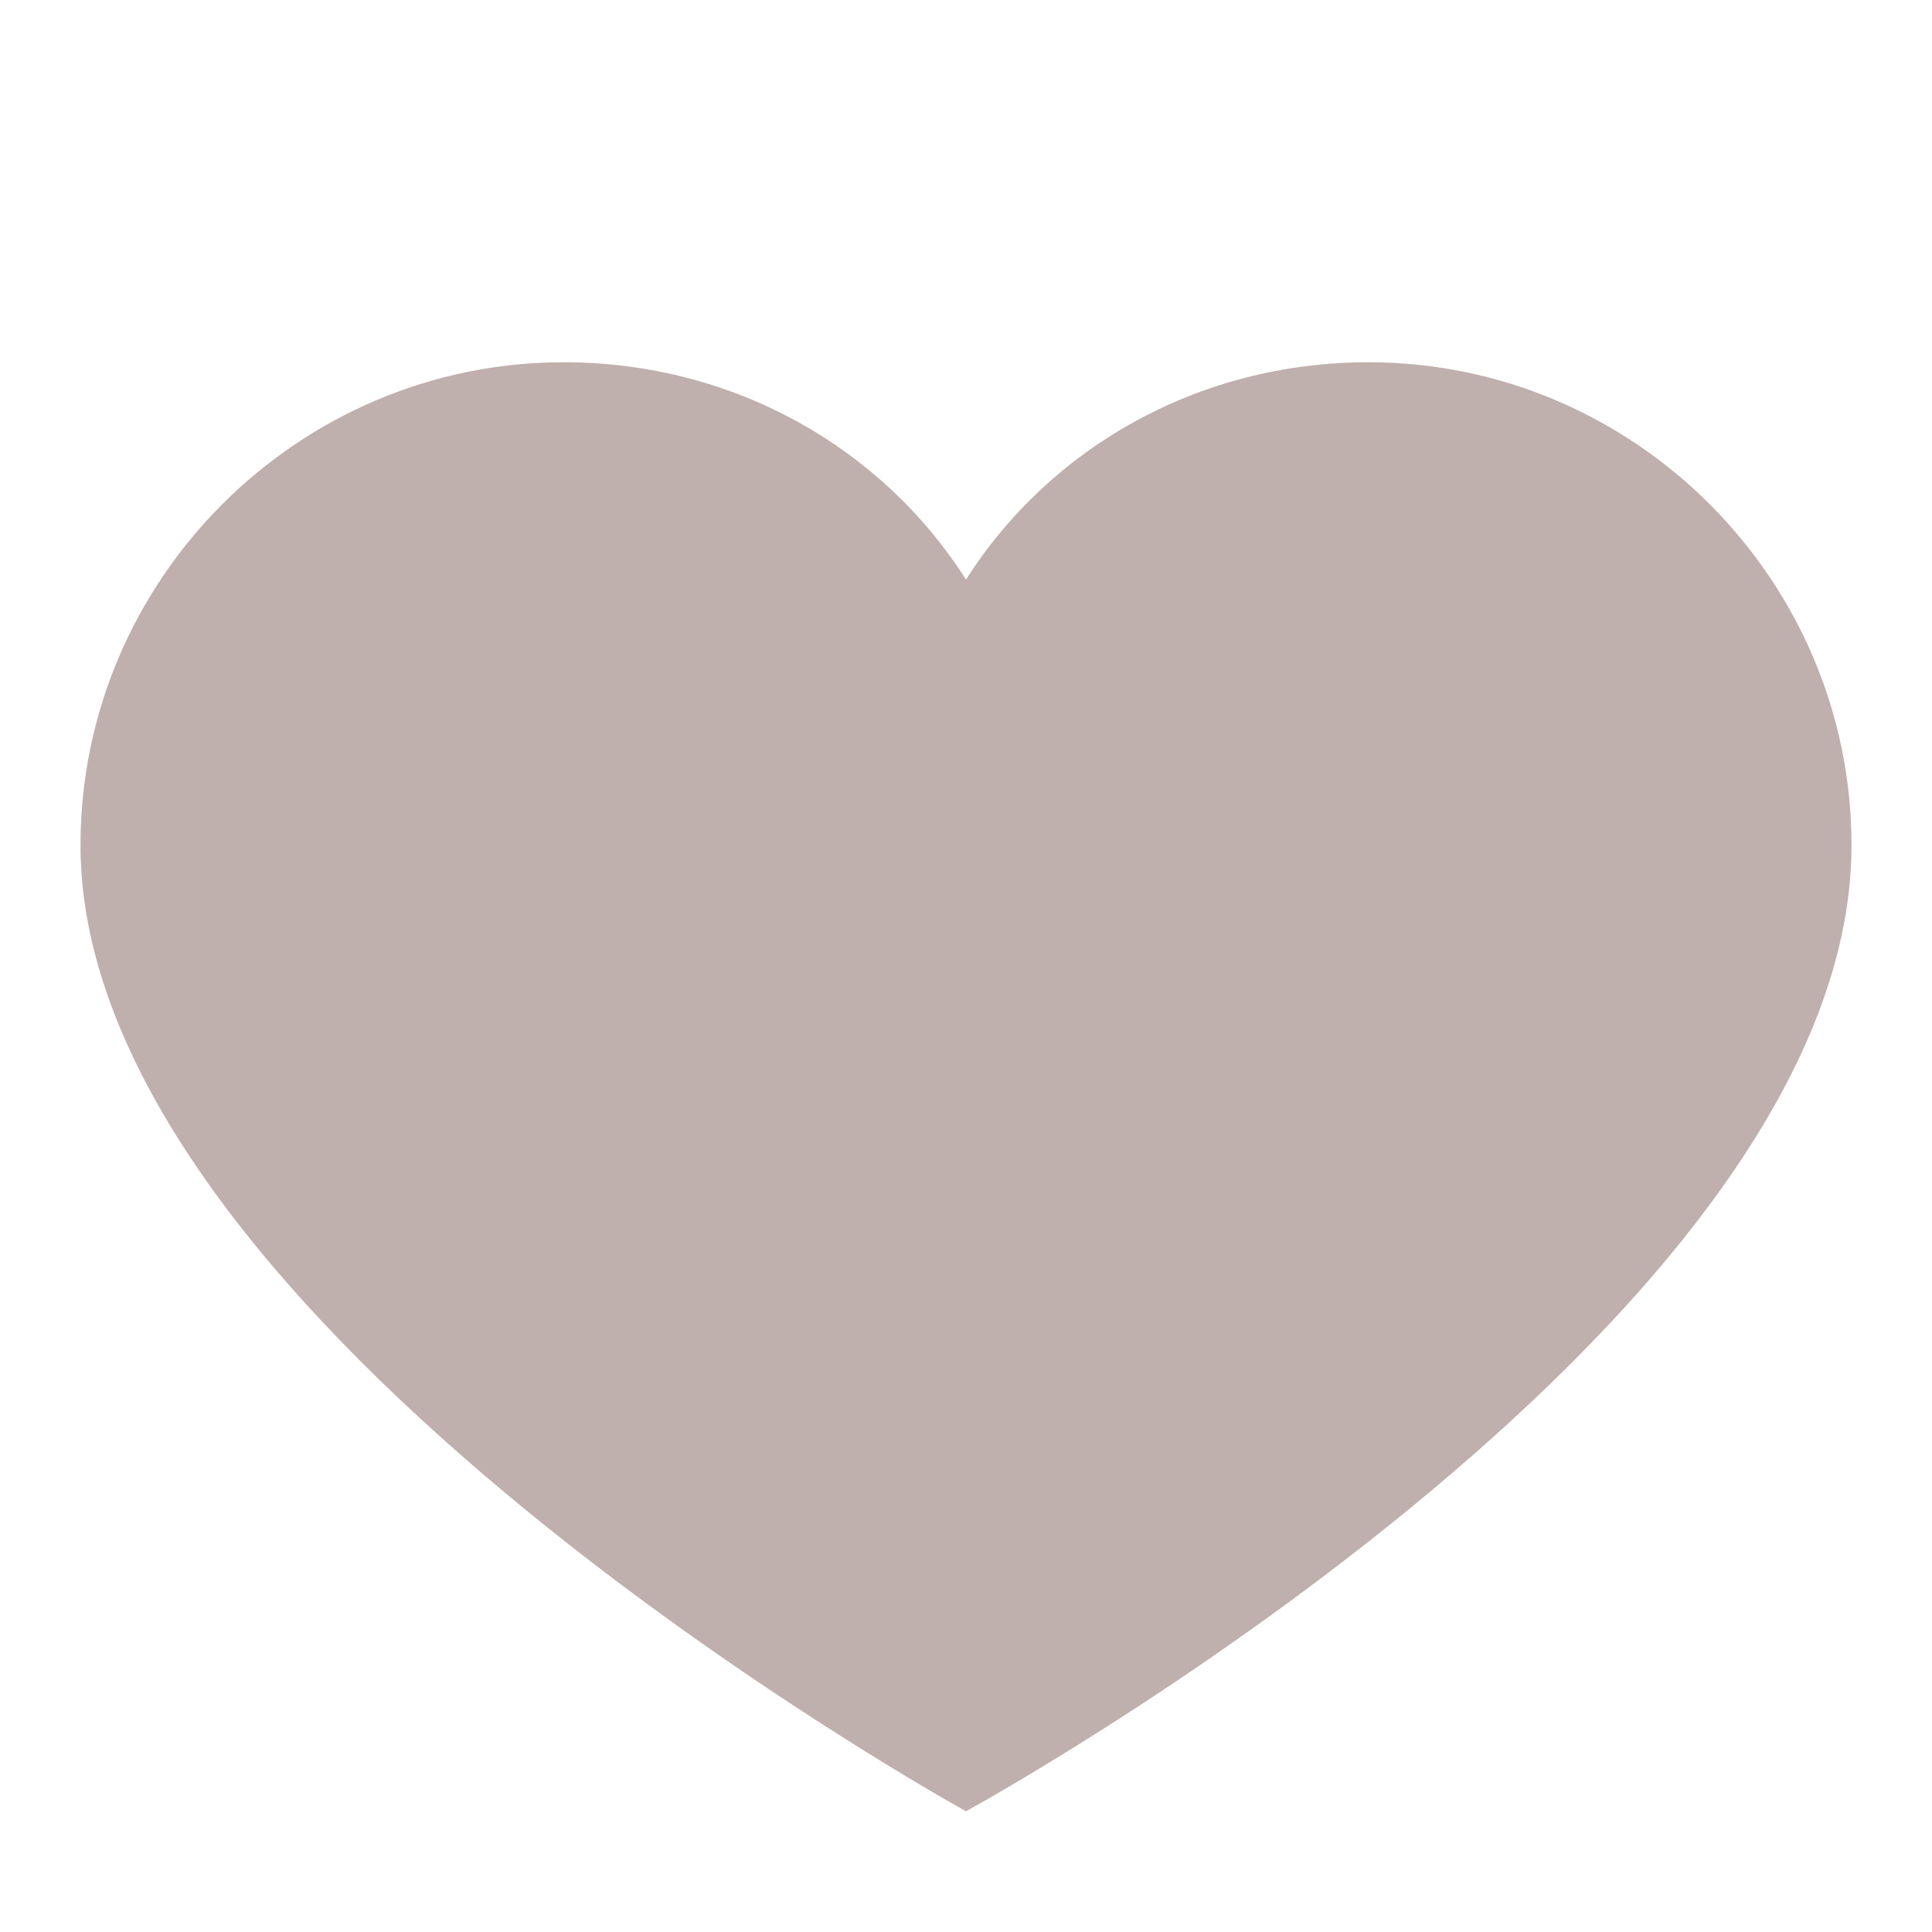 <svg xmlns="http://www.w3.org/2000/svg" width="48" height="48" viewBox="0 0 48 48"><path fill="#bfafad" d="M34 9c-4.2 0-7.9 2.1-10 5.4C21.9 11.1 18.2 9 14 9C7.4 9 2 14.4 2 21c0 11.9 22 24 22 24s22-12 22-24c0-6.6-5.4-12-12-12"/></svg>